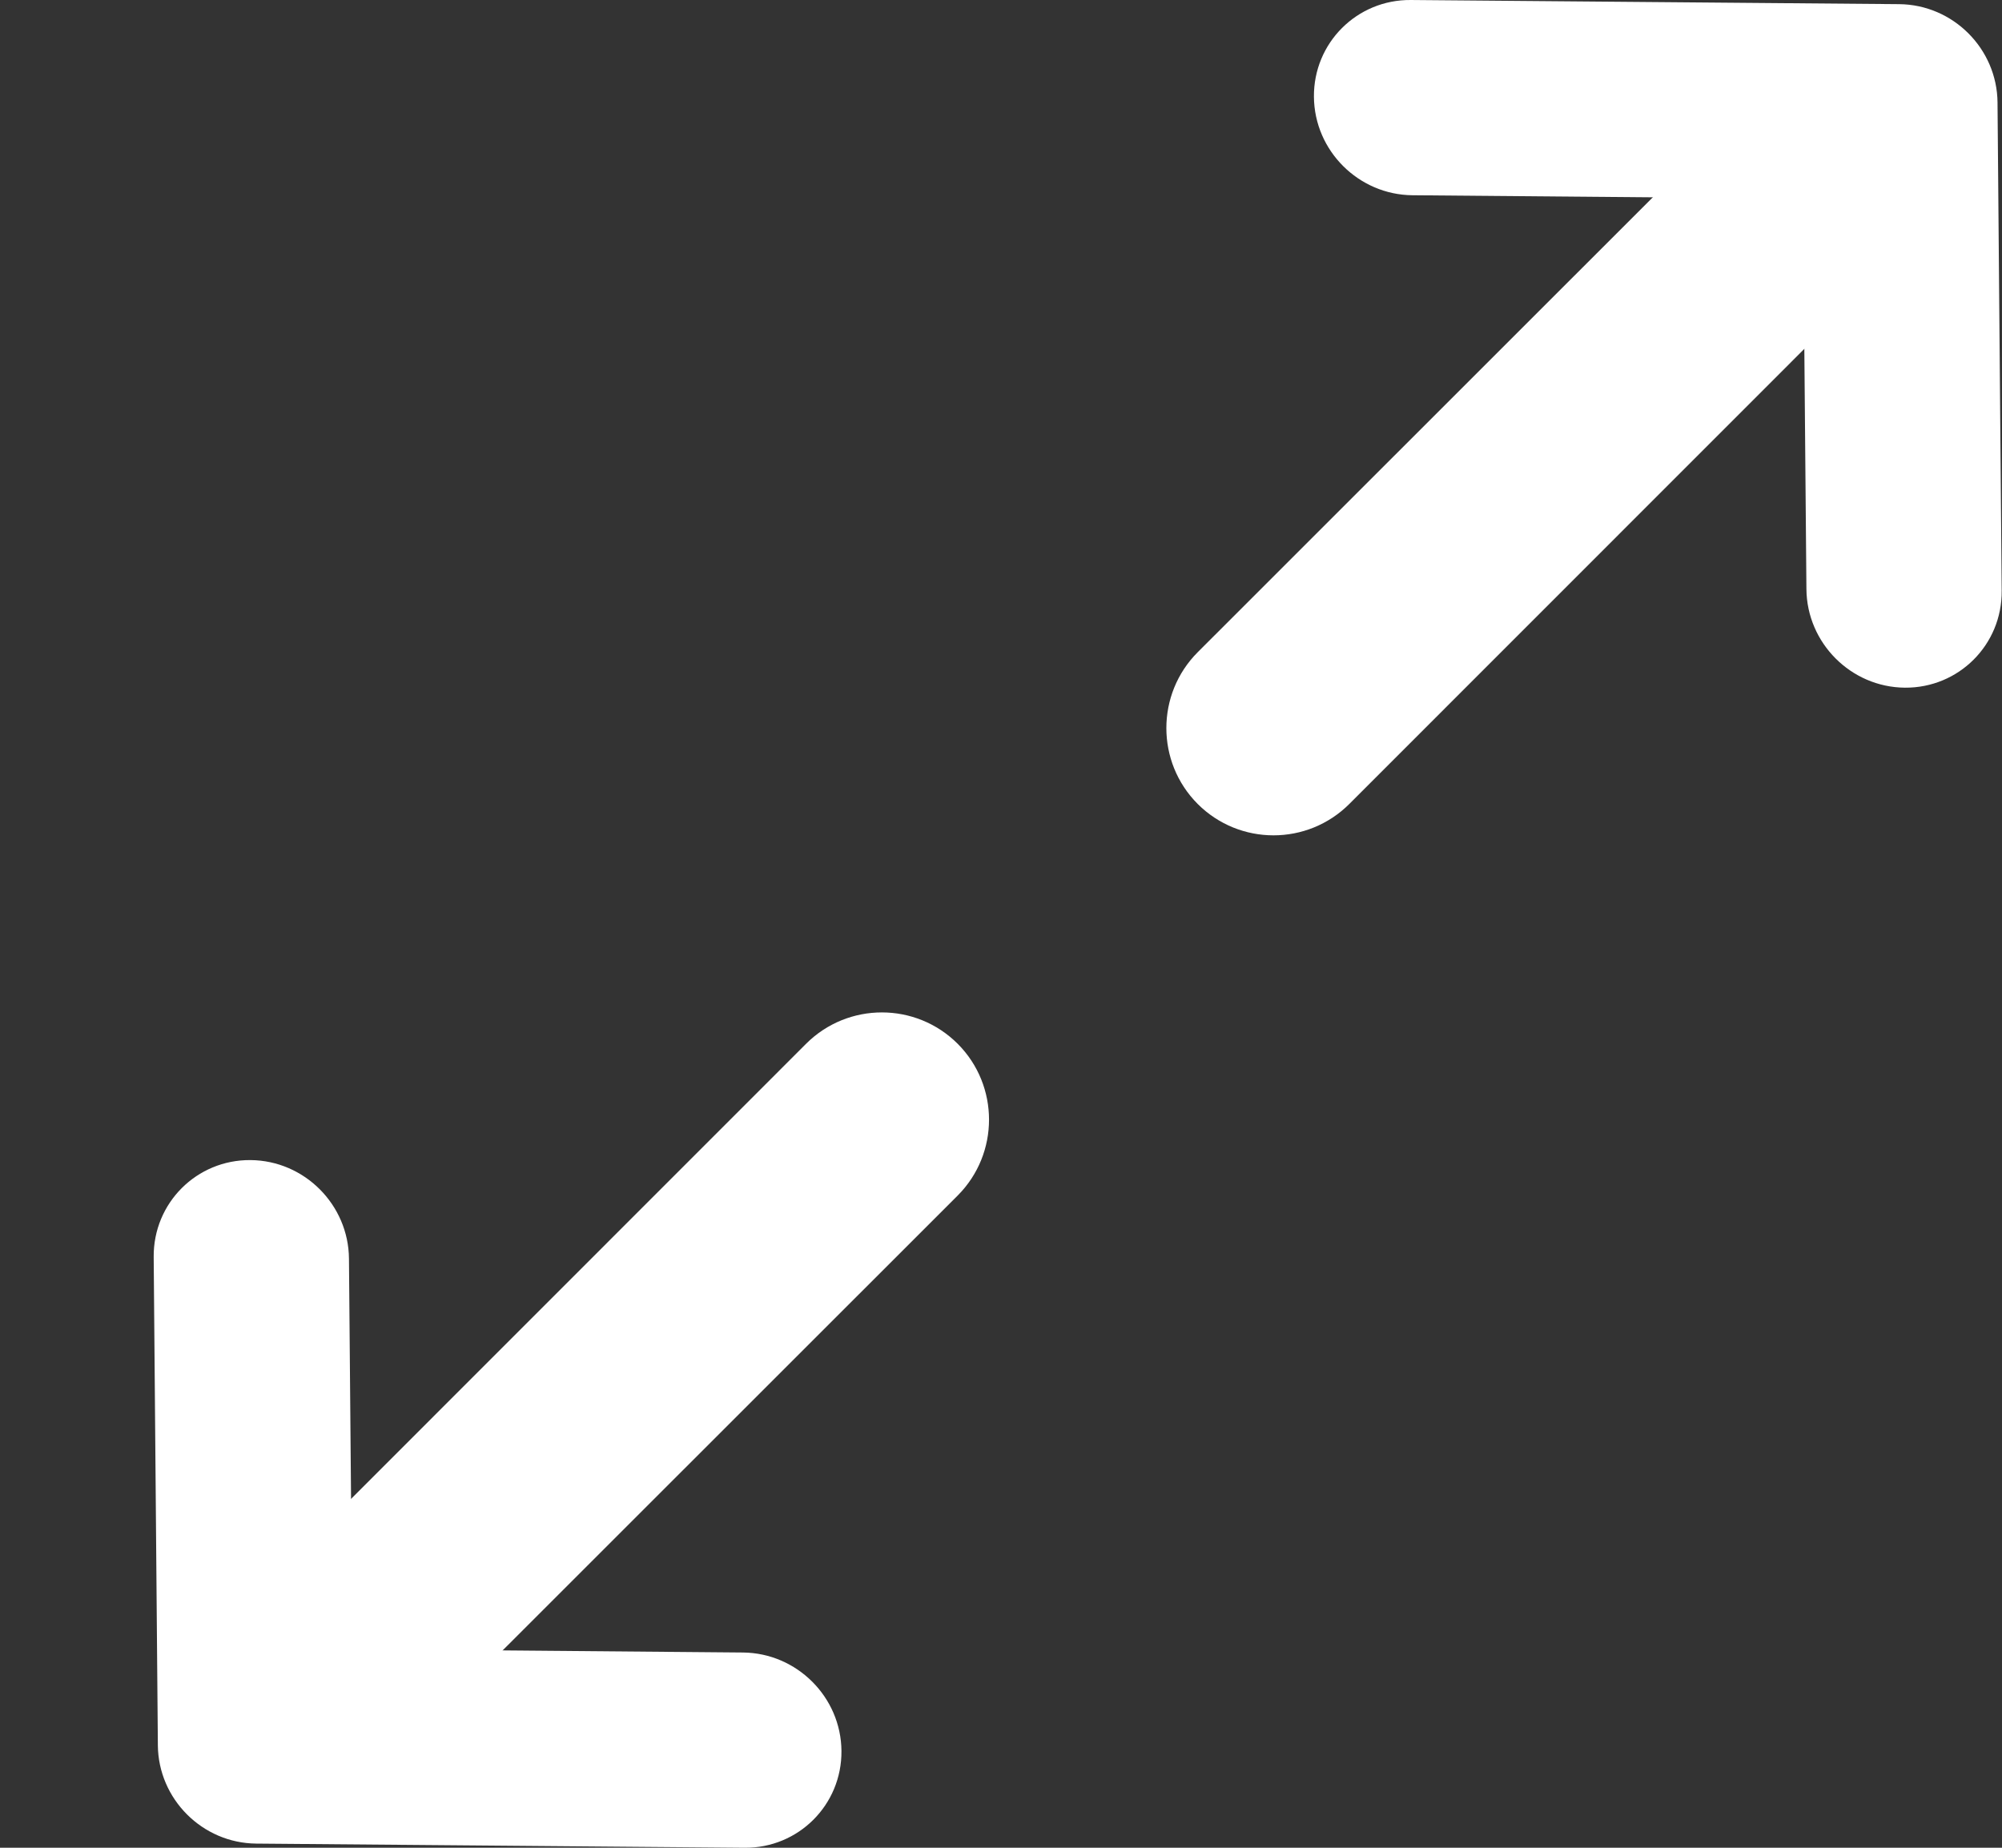 <svg width="13" height="12" viewBox="0 0 13 12" fill="none" xmlns="http://www.w3.org/2000/svg">
<rect x="0" y="0" width="13" height="12" fill="#333333" stroke="none"/>
<path d="M1.627 7.534C1.277 7.531 0.995 7.813 0.998 8.163L1.025 11.324L1.025 11.334C1.028 11.684 1.314 11.97 1.664 11.973L4.835 12C5.185 12.003 5.467 11.721 5.464 11.371C5.461 11.021 5.174 10.735 4.824 10.732L2.288 10.71L2.266 8.174C2.263 7.824 1.977 7.537 1.627 7.534Z" fill="white"/>
<path d="M1.953 10.061C1.681 10.333 1.681 10.773 1.953 11.045C2.225 11.317 2.665 11.317 2.937 11.045L6.219 7.764C6.49 7.492 6.49 7.051 6.219 6.779C5.947 6.507 5.506 6.507 5.234 6.779L1.953 10.061Z" fill="white"/>
<path d="M12.369 4.466C12.719 4.469 13.001 4.187 12.998 3.837L12.971 0.676L12.971 0.666C12.968 0.316 12.682 0.03 12.332 0.027L9.161 2.32725e-05C8.811 -0.003 8.529 0.279 8.532 0.629C8.535 0.979 8.822 1.265 9.172 1.268L11.708 1.29L11.73 3.826C11.733 4.176 12.019 4.463 12.369 4.466Z" fill="white"/>
<path d="M12.043 1.939C12.315 1.667 12.315 1.227 12.043 0.955C11.771 0.683 11.331 0.683 11.059 0.955L7.777 4.236C7.506 4.508 7.506 4.949 7.777 5.221C8.049 5.493 8.49 5.493 8.762 5.221L12.043 1.939Z" fill="white"/>
</svg>
